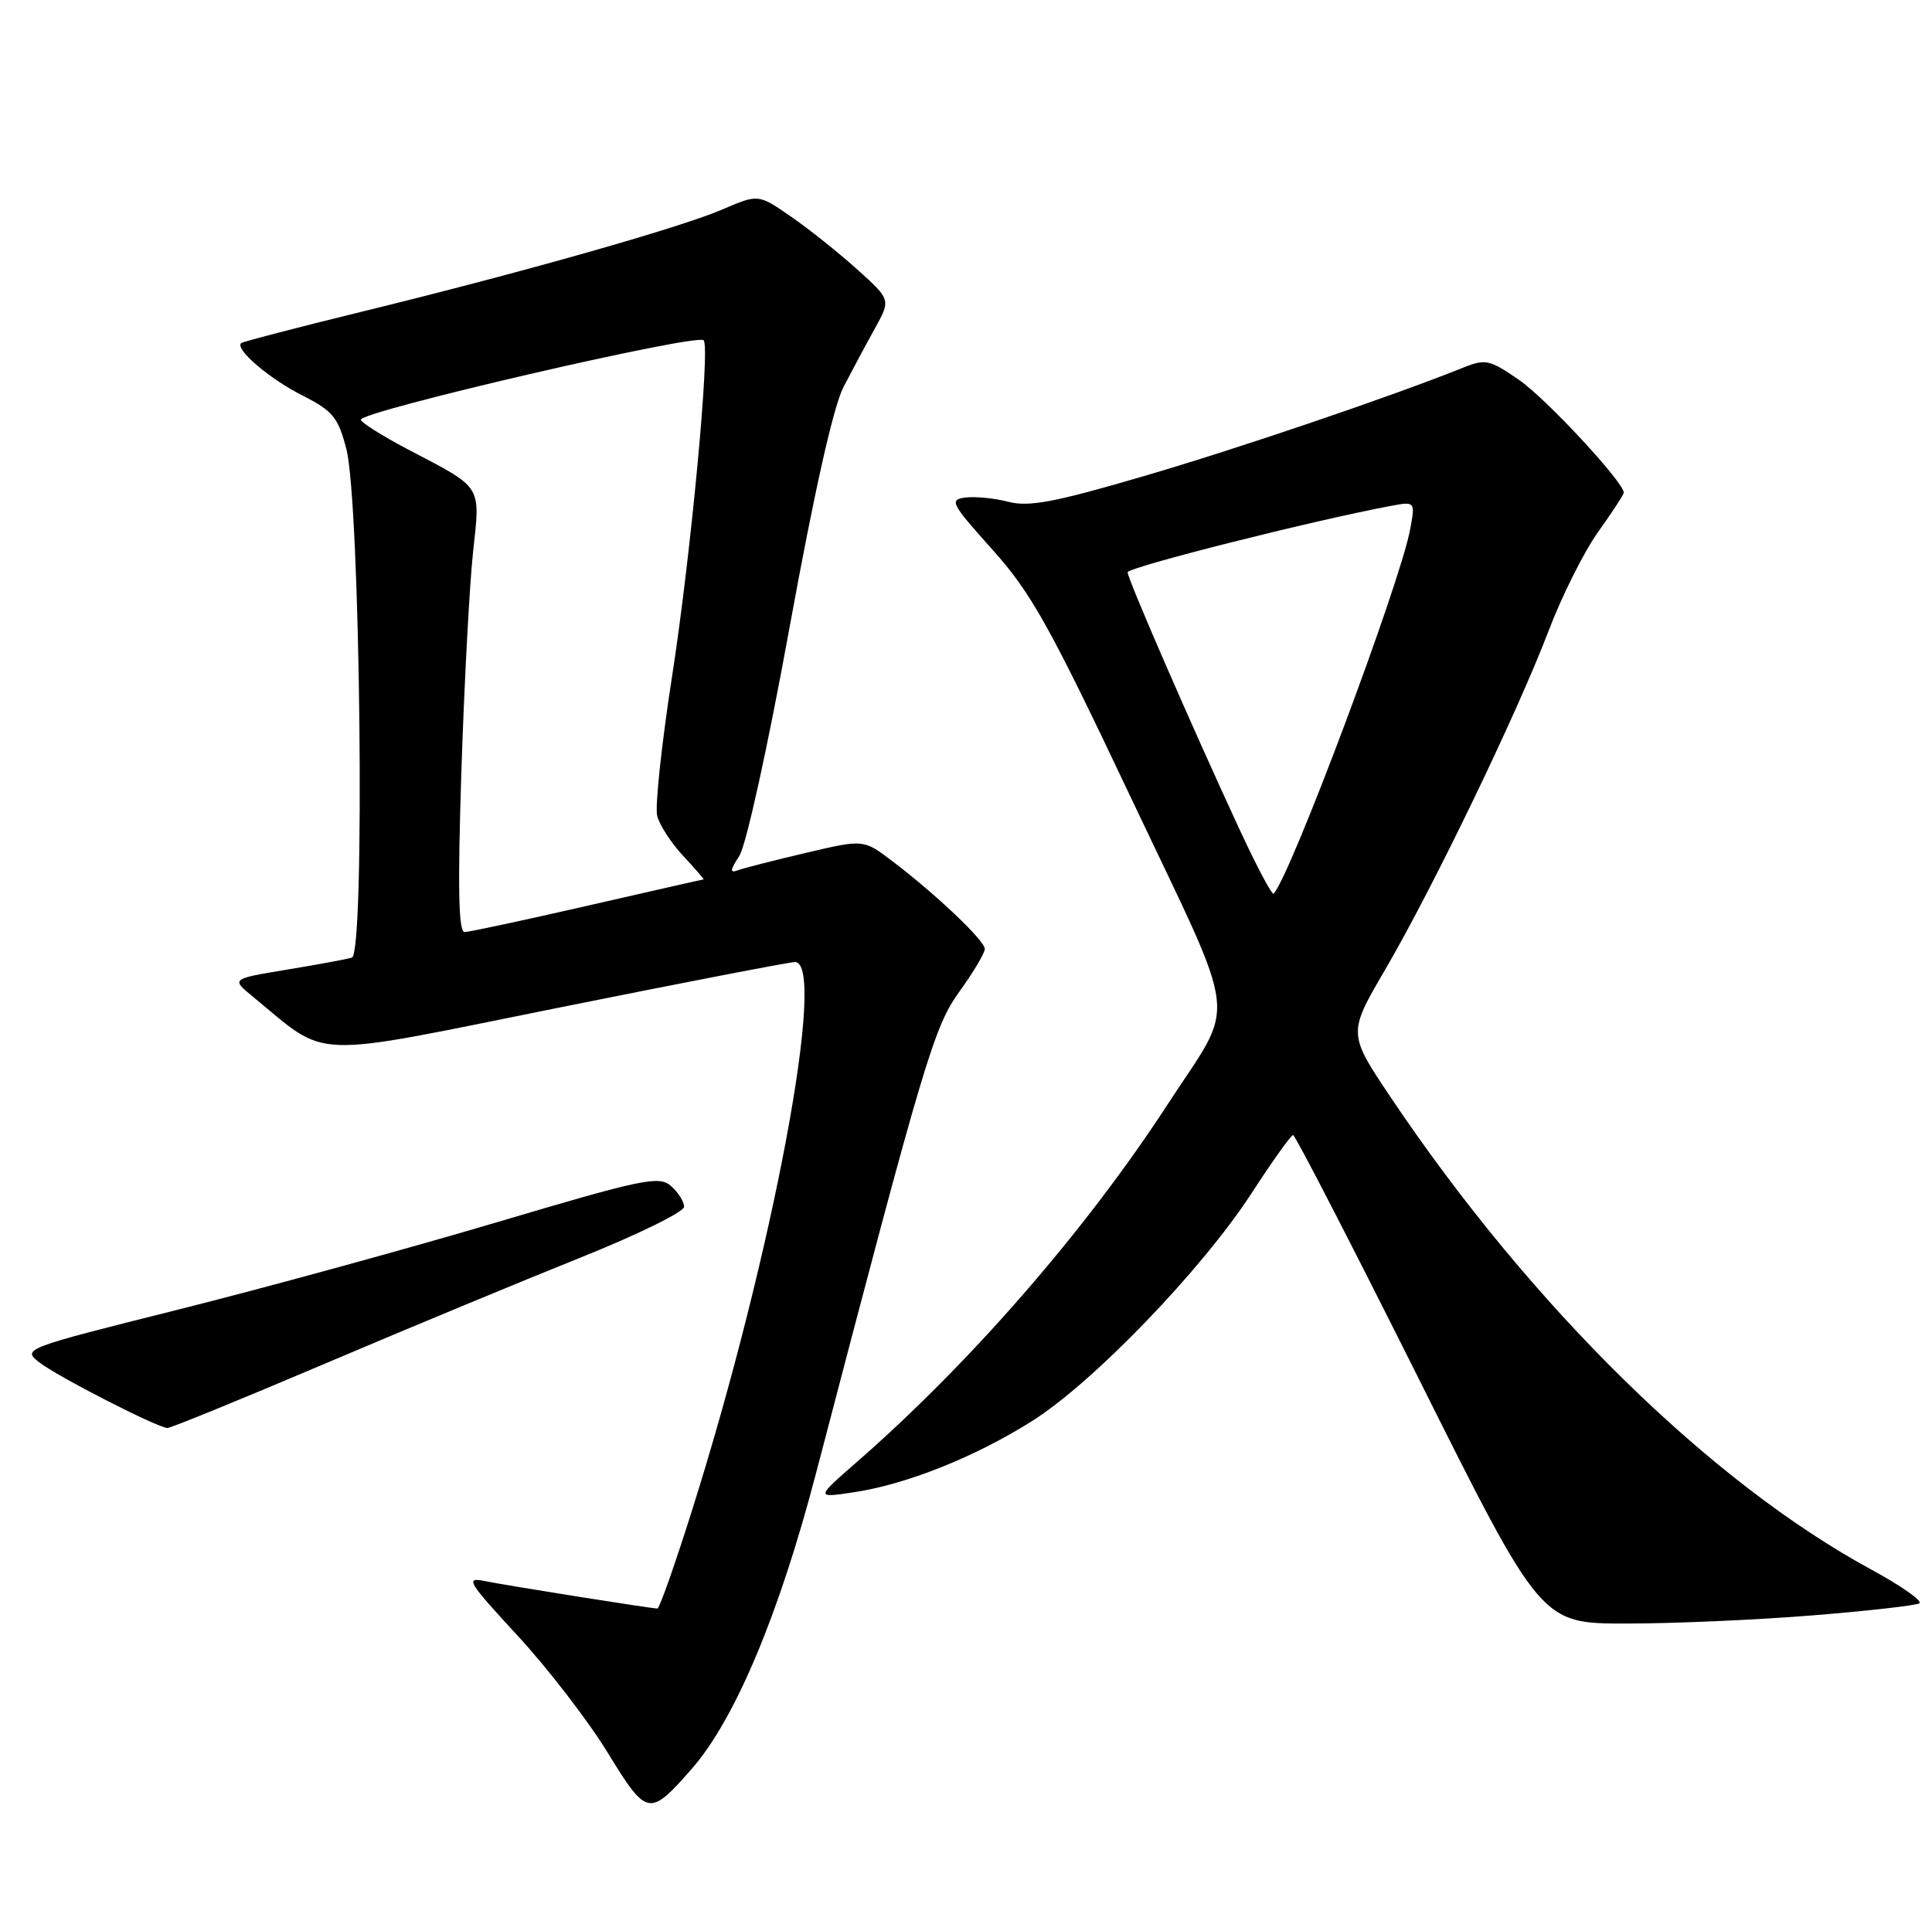 <?xml version="1.0" encoding="UTF-8" standalone="no"?>
<!DOCTYPE svg PUBLIC "-//W3C//DTD SVG 1.1//EN" "http://www.w3.org/Graphics/SVG/1.1/DTD/svg11.dtd" >
<svg xmlns="http://www.w3.org/2000/svg" xmlns:xlink="http://www.w3.org/1999/xlink" version="1.1" viewBox="0 0 257 256">
 <g >
 <path fill="currentColor"
d=" M 92.00 235.35 C 97.75 228.80 103.63 214.83 108.55 196.00 C 123.03 140.64 124.23 136.63 127.66 131.87 C 129.50 129.32 131.00 126.79 131.00 126.24 C 131.00 125.14 124.51 118.98 118.69 114.56 C 114.87 111.66 114.87 111.66 107.19 113.47 C 102.96 114.46 98.88 115.51 98.13 115.79 C 97.07 116.19 97.12 115.75 98.34 113.88 C 99.25 112.50 102.15 99.29 105.03 83.47 C 108.30 65.51 110.86 54.07 112.20 51.50 C 113.34 49.30 115.22 45.78 116.39 43.68 C 118.50 39.86 118.50 39.86 114.00 35.82 C 111.53 33.59 107.56 30.43 105.18 28.79 C 100.87 25.81 100.87 25.81 96.09 27.87 C 90.40 30.31 69.43 36.26 48.00 41.50 C 39.47 43.59 32.32 45.45 32.09 45.64 C 31.18 46.41 35.77 50.35 40.16 52.58 C 44.28 54.67 44.97 55.50 46.07 59.72 C 47.93 66.90 48.59 126.88 46.81 127.40 C 46.09 127.62 42.18 128.34 38.13 129.01 C 30.75 130.23 30.75 130.23 33.63 132.59 C 43.84 140.98 40.57 140.86 74.19 134.09 C 90.86 130.73 105.06 127.99 105.75 127.99 C 110.08 128.02 102.80 166.87 92.11 200.77 C 89.82 208.05 87.72 214.00 87.46 214.00 C 86.60 214.00 67.59 210.97 64.55 210.36 C 61.83 209.80 62.17 210.36 68.87 217.63 C 72.87 221.96 78.24 228.94 80.82 233.15 C 86.06 241.70 86.37 241.76 92.00 235.35 Z  M 241.02 214.92 C 248.40 214.33 254.83 213.60 255.31 213.31 C 255.79 213.01 252.95 211.01 249.00 208.86 C 227.53 197.22 203.69 173.81 185.09 146.13 C 179.29 137.50 179.29 137.50 184.26 129.00 C 190.66 118.04 201.83 94.87 205.97 84.00 C 207.74 79.33 210.73 73.36 212.60 70.75 C 214.47 68.13 216.00 65.79 216.00 65.55 C 216.00 64.16 205.69 53.05 202.09 50.56 C 198.17 47.85 197.60 47.72 194.67 48.90 C 185.08 52.75 164.70 59.68 152.00 63.39 C 140.29 66.82 136.85 67.47 134.14 66.76 C 132.30 66.28 129.73 66.03 128.43 66.19 C 126.24 66.48 126.49 66.96 132.02 73.13 C 137.19 78.90 139.60 83.22 150.60 106.46 C 165.04 136.96 164.55 132.73 155.30 146.96 C 144.44 163.66 129.10 181.31 114.00 194.49 C 108.50 199.29 108.50 199.29 113.48 198.55 C 120.55 197.50 129.70 193.85 137.30 189.05 C 145.45 183.91 159.89 168.91 166.50 158.73 C 169.25 154.49 171.73 151.02 172.01 151.01 C 172.29 151.01 179.82 165.62 188.76 183.50 C 205.00 216.00 205.00 216.00 216.30 216.00 C 222.51 216.00 233.64 215.52 241.02 214.92 Z  M 43.28 181.40 C 54.40 176.67 69.69 170.33 77.25 167.30 C 84.81 164.27 91.00 161.23 91.00 160.55 C 91.00 159.87 90.21 158.62 89.25 157.78 C 87.66 156.39 85.52 156.84 66.00 162.64 C 54.17 166.15 35.15 171.36 23.71 174.23 C 3.16 179.38 2.95 179.46 5.21 181.24 C 7.61 183.12 20.94 189.95 22.28 189.98 C 22.71 189.99 32.16 186.13 43.28 181.40 Z  M 61.37 102.75 C 61.75 91.06 62.45 77.91 62.92 73.53 C 63.90 64.40 64.31 65.05 54.25 59.78 C 50.82 57.97 48.01 56.20 48.00 55.84 C 48.00 54.69 92.67 44.34 93.60 45.27 C 94.50 46.16 91.89 73.95 89.41 89.91 C 88.01 98.94 87.11 107.32 87.42 108.54 C 87.73 109.77 89.29 112.17 90.89 113.88 C 92.49 115.60 93.71 117.00 93.59 117.00 C 93.48 117.00 86.53 118.58 78.14 120.50 C 69.76 122.42 62.40 124.00 61.79 124.00 C 60.99 124.00 60.88 118.03 61.37 102.75 Z  M 164.91 110.40 C 158.63 96.86 150.00 77.03 150.00 76.14 C 150.00 75.47 174.43 69.30 184.89 67.33 C 188.28 66.69 188.28 66.69 187.57 70.48 C 186.21 77.73 171.65 116.57 169.42 118.90 C 169.21 119.11 167.18 115.29 164.91 110.40 Z "/>
</g>
</svg>